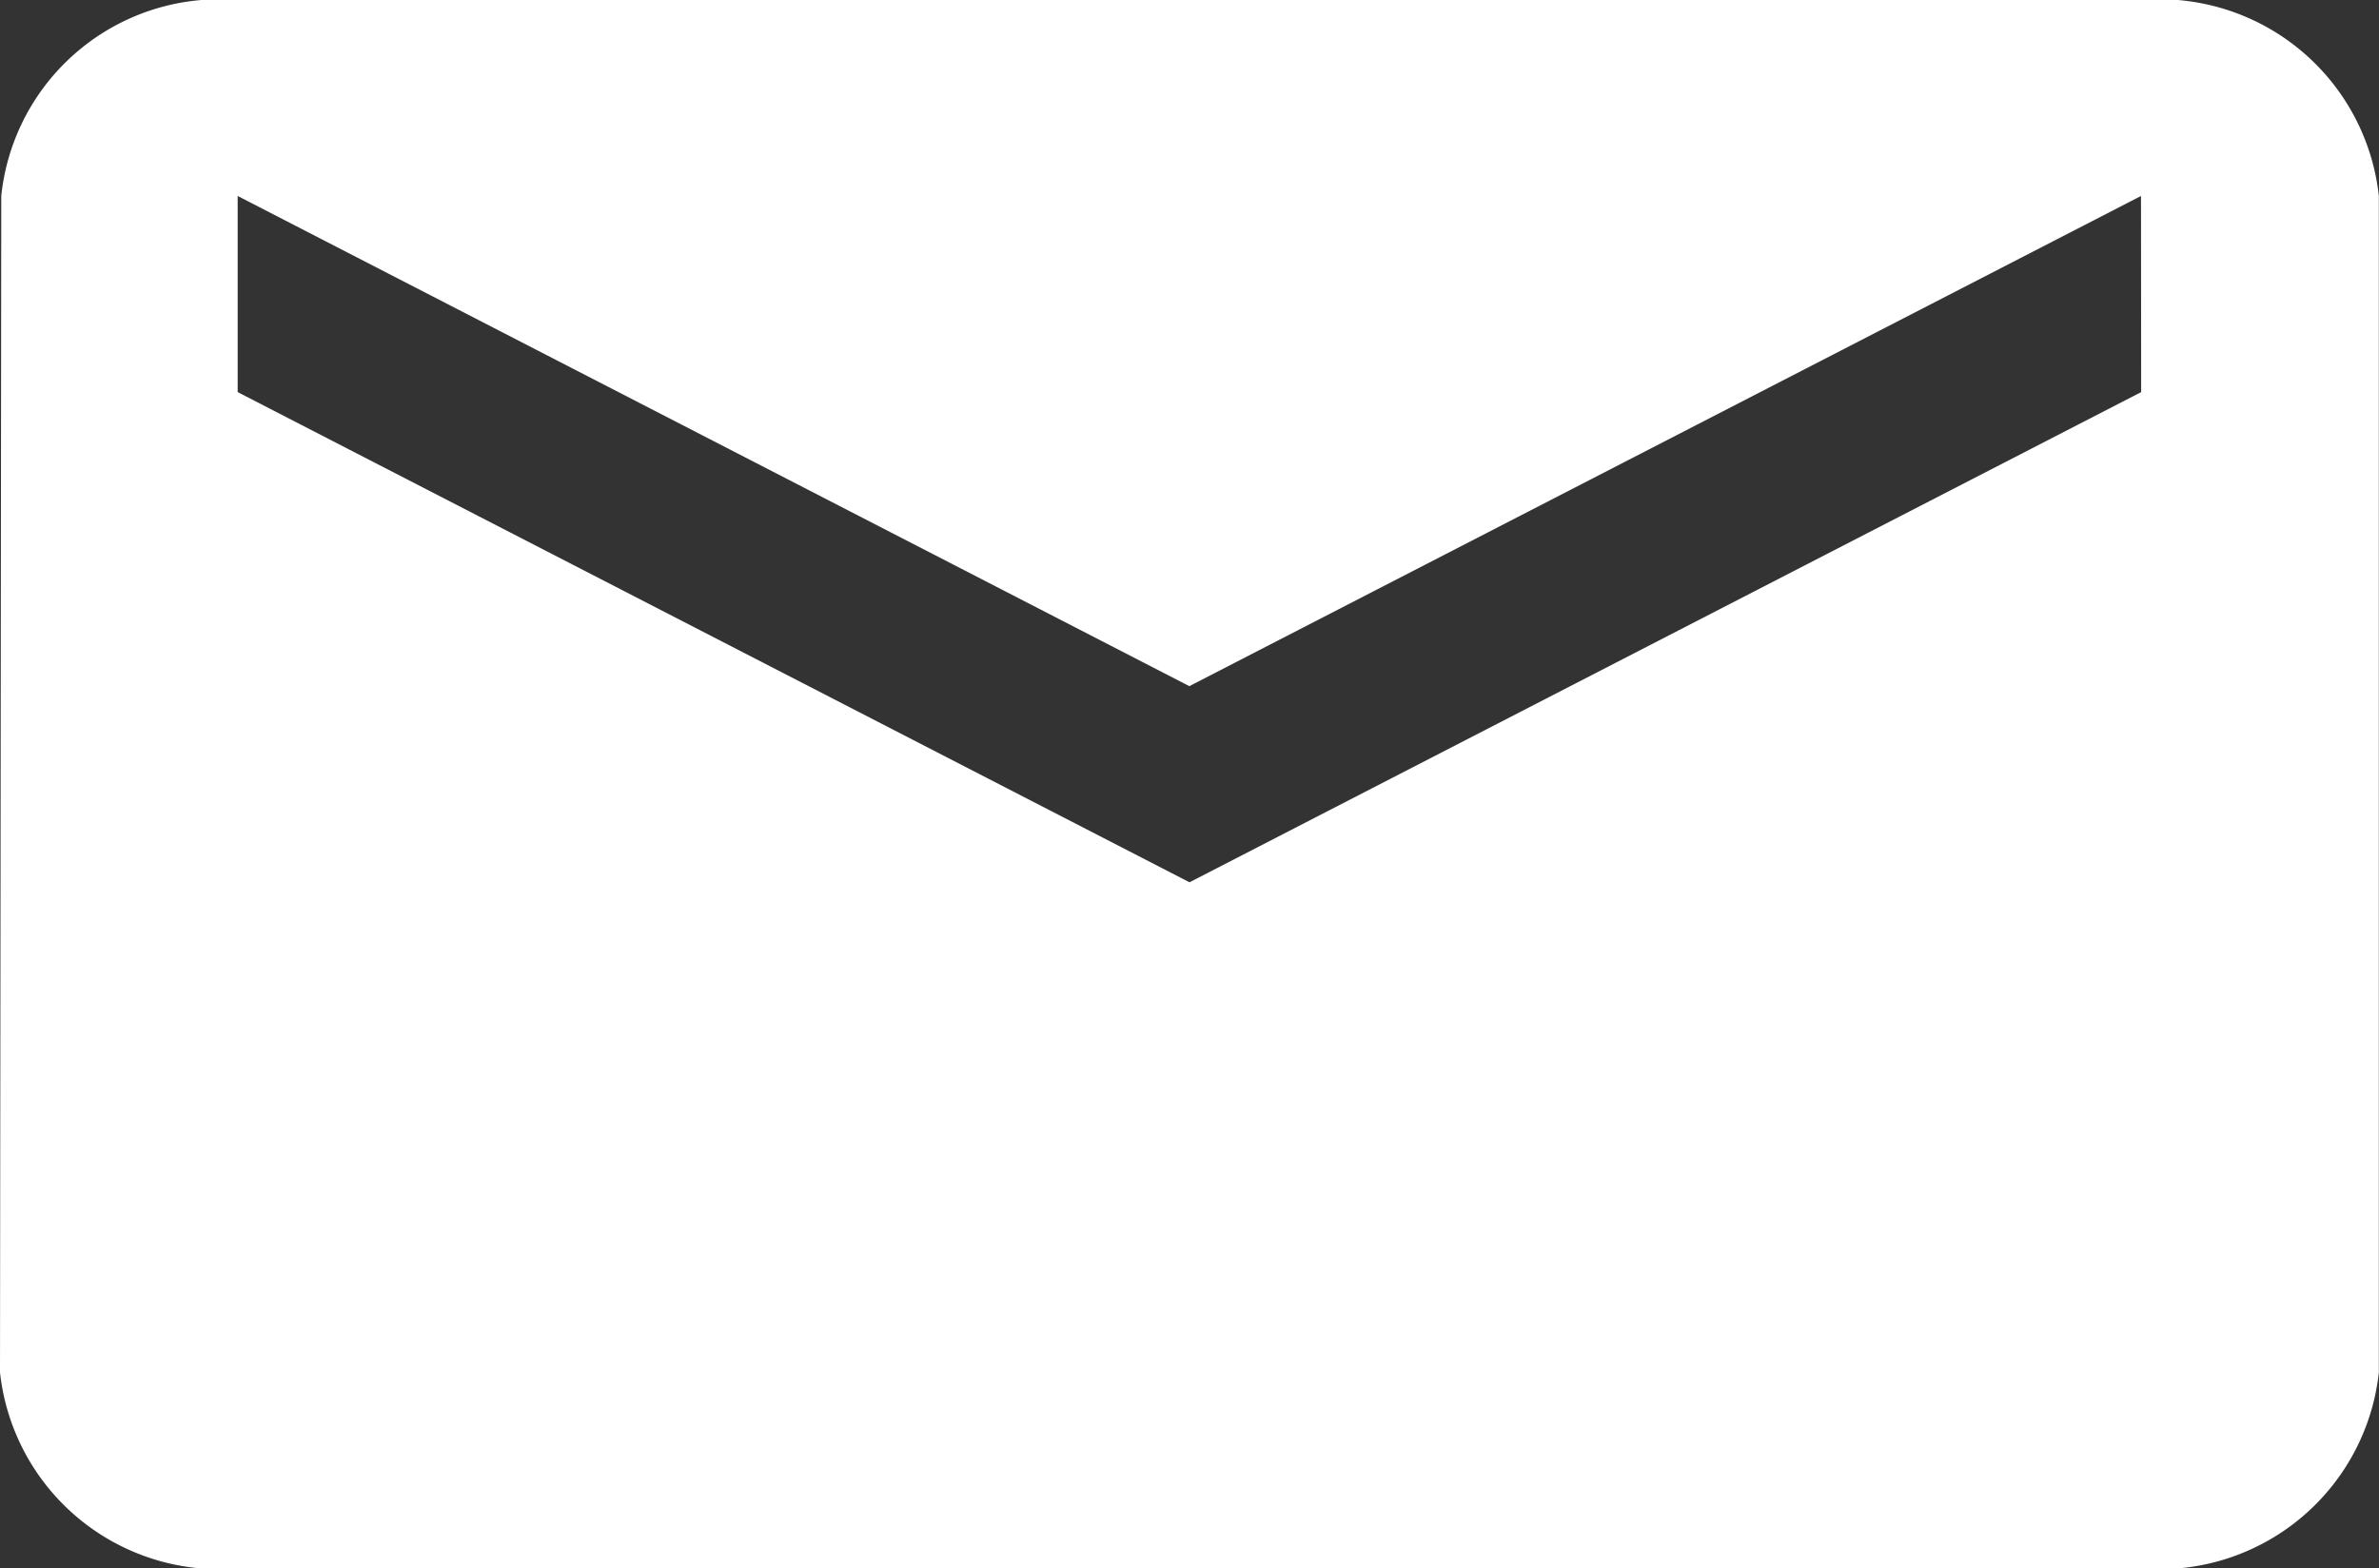 <svg xmlns="http://www.w3.org/2000/svg" width="15.014" height="9.9" viewBox="0 0 15.014 9.9">
  <rect x="0" y="0" width="15.014" height="9.9" fill="#333333" stroke="none"/>
  <path id="Icon_material-email" data-name="Icon material-email" d="M16.513,6H4.5A1.385,1.385,0,0,0,3.008,7.237L3,14.662A1.393,1.393,0,0,0,4.5,15.9H16.513a1.393,1.393,0,0,0,1.5-1.237V7.237A1.393,1.393,0,0,0,16.513,6Zm0,2.475-6.006,3.094L4.5,8.475V7.237l6.006,3.094,6.006-3.094Z" transform="translate(-3 -6)" fill="#fff"/>
</svg>
